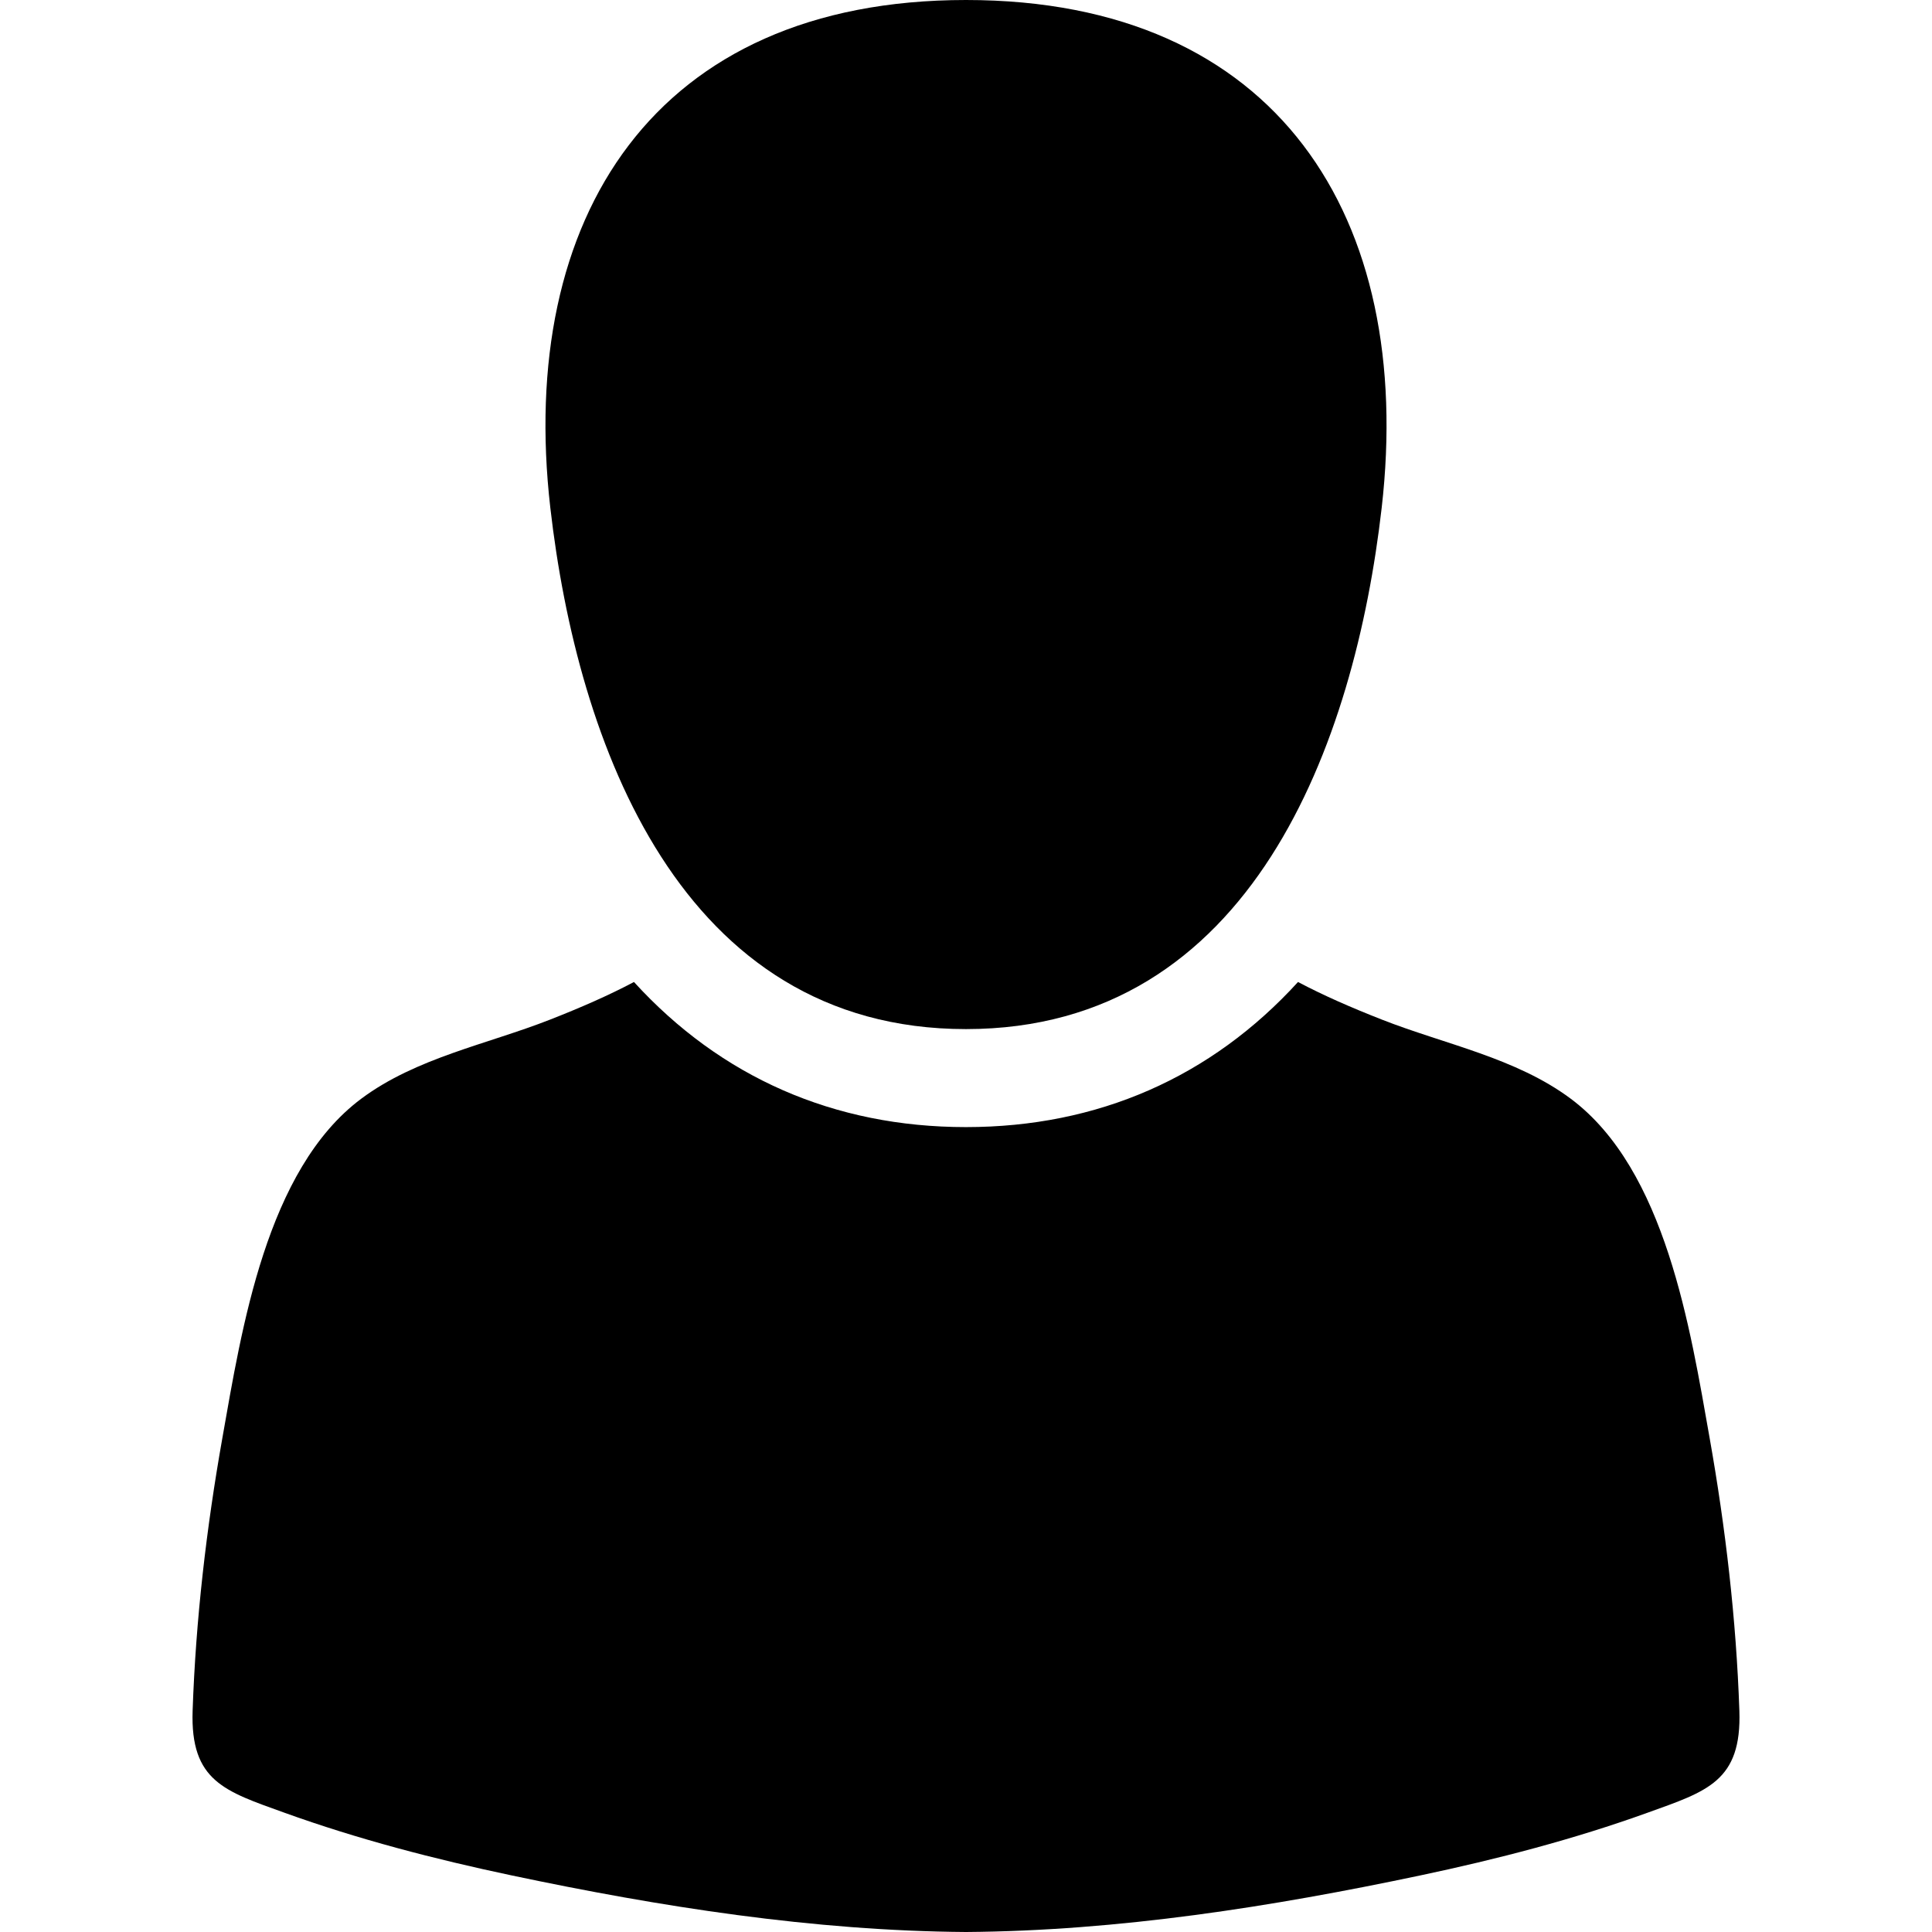 <?xml version="1.0" encoding="iso-8859-1"?>
<!-- Uploaded to: SVG Repo, www.svgrepo.com, Generator: SVG Repo Mixer Tools -->
<svg fill="#000000" height="800px" width="800px" version="1.1" id="Capa_1" xmlns="http://www.w3.org/2000/svg" xmlns:xlink="http://www.w3.org/1999/xlink" 
	 viewBox="0 0 612 612" xml:space="preserve">
<g>
	<g>
		<path d="M306.001,325.988c90.563-0.005,123.147-90.682,131.679-165.167C448.188,69.06,404.799,0,306.001,0
			c-98.782,0-142.195,69.055-131.679,160.82C182.862,235.304,215.436,325.995,306.001,325.988z"/>
		<path d="M550.981,541.908c-0.99-28.904-4.377-57.939-9.421-86.393c-6.111-34.469-13.889-85.002-43.983-107.465
			c-17.404-12.988-39.941-17.249-59.865-25.081c-9.697-3.81-18.384-7.594-26.537-11.901c-27.518,30.176-63.4,45.962-105.186,45.964
			c-41.774,0-77.652-15.786-105.167-45.964c-8.153,4.308-16.84,8.093-26.537,11.901c-19.924,7.832-42.461,12.092-59.863,25.081
			c-30.096,22.463-37.873,72.996-43.983,107.465c-5.045,28.454-8.433,57.489-9.422,86.393
			c-0.766,22.387,10.288,25.525,29.017,32.284c23.453,8.458,47.666,14.737,72.041,19.884c47.077,9.941,95.603,17.582,143.921,17.924
			c48.318-0.343,96.844-7.983,143.921-17.924c24.375-5.145,48.59-11.424,72.041-19.884
			C540.694,567.435,551.747,564.297,550.981,541.908z"/>
	</g>
</g>
</svg>